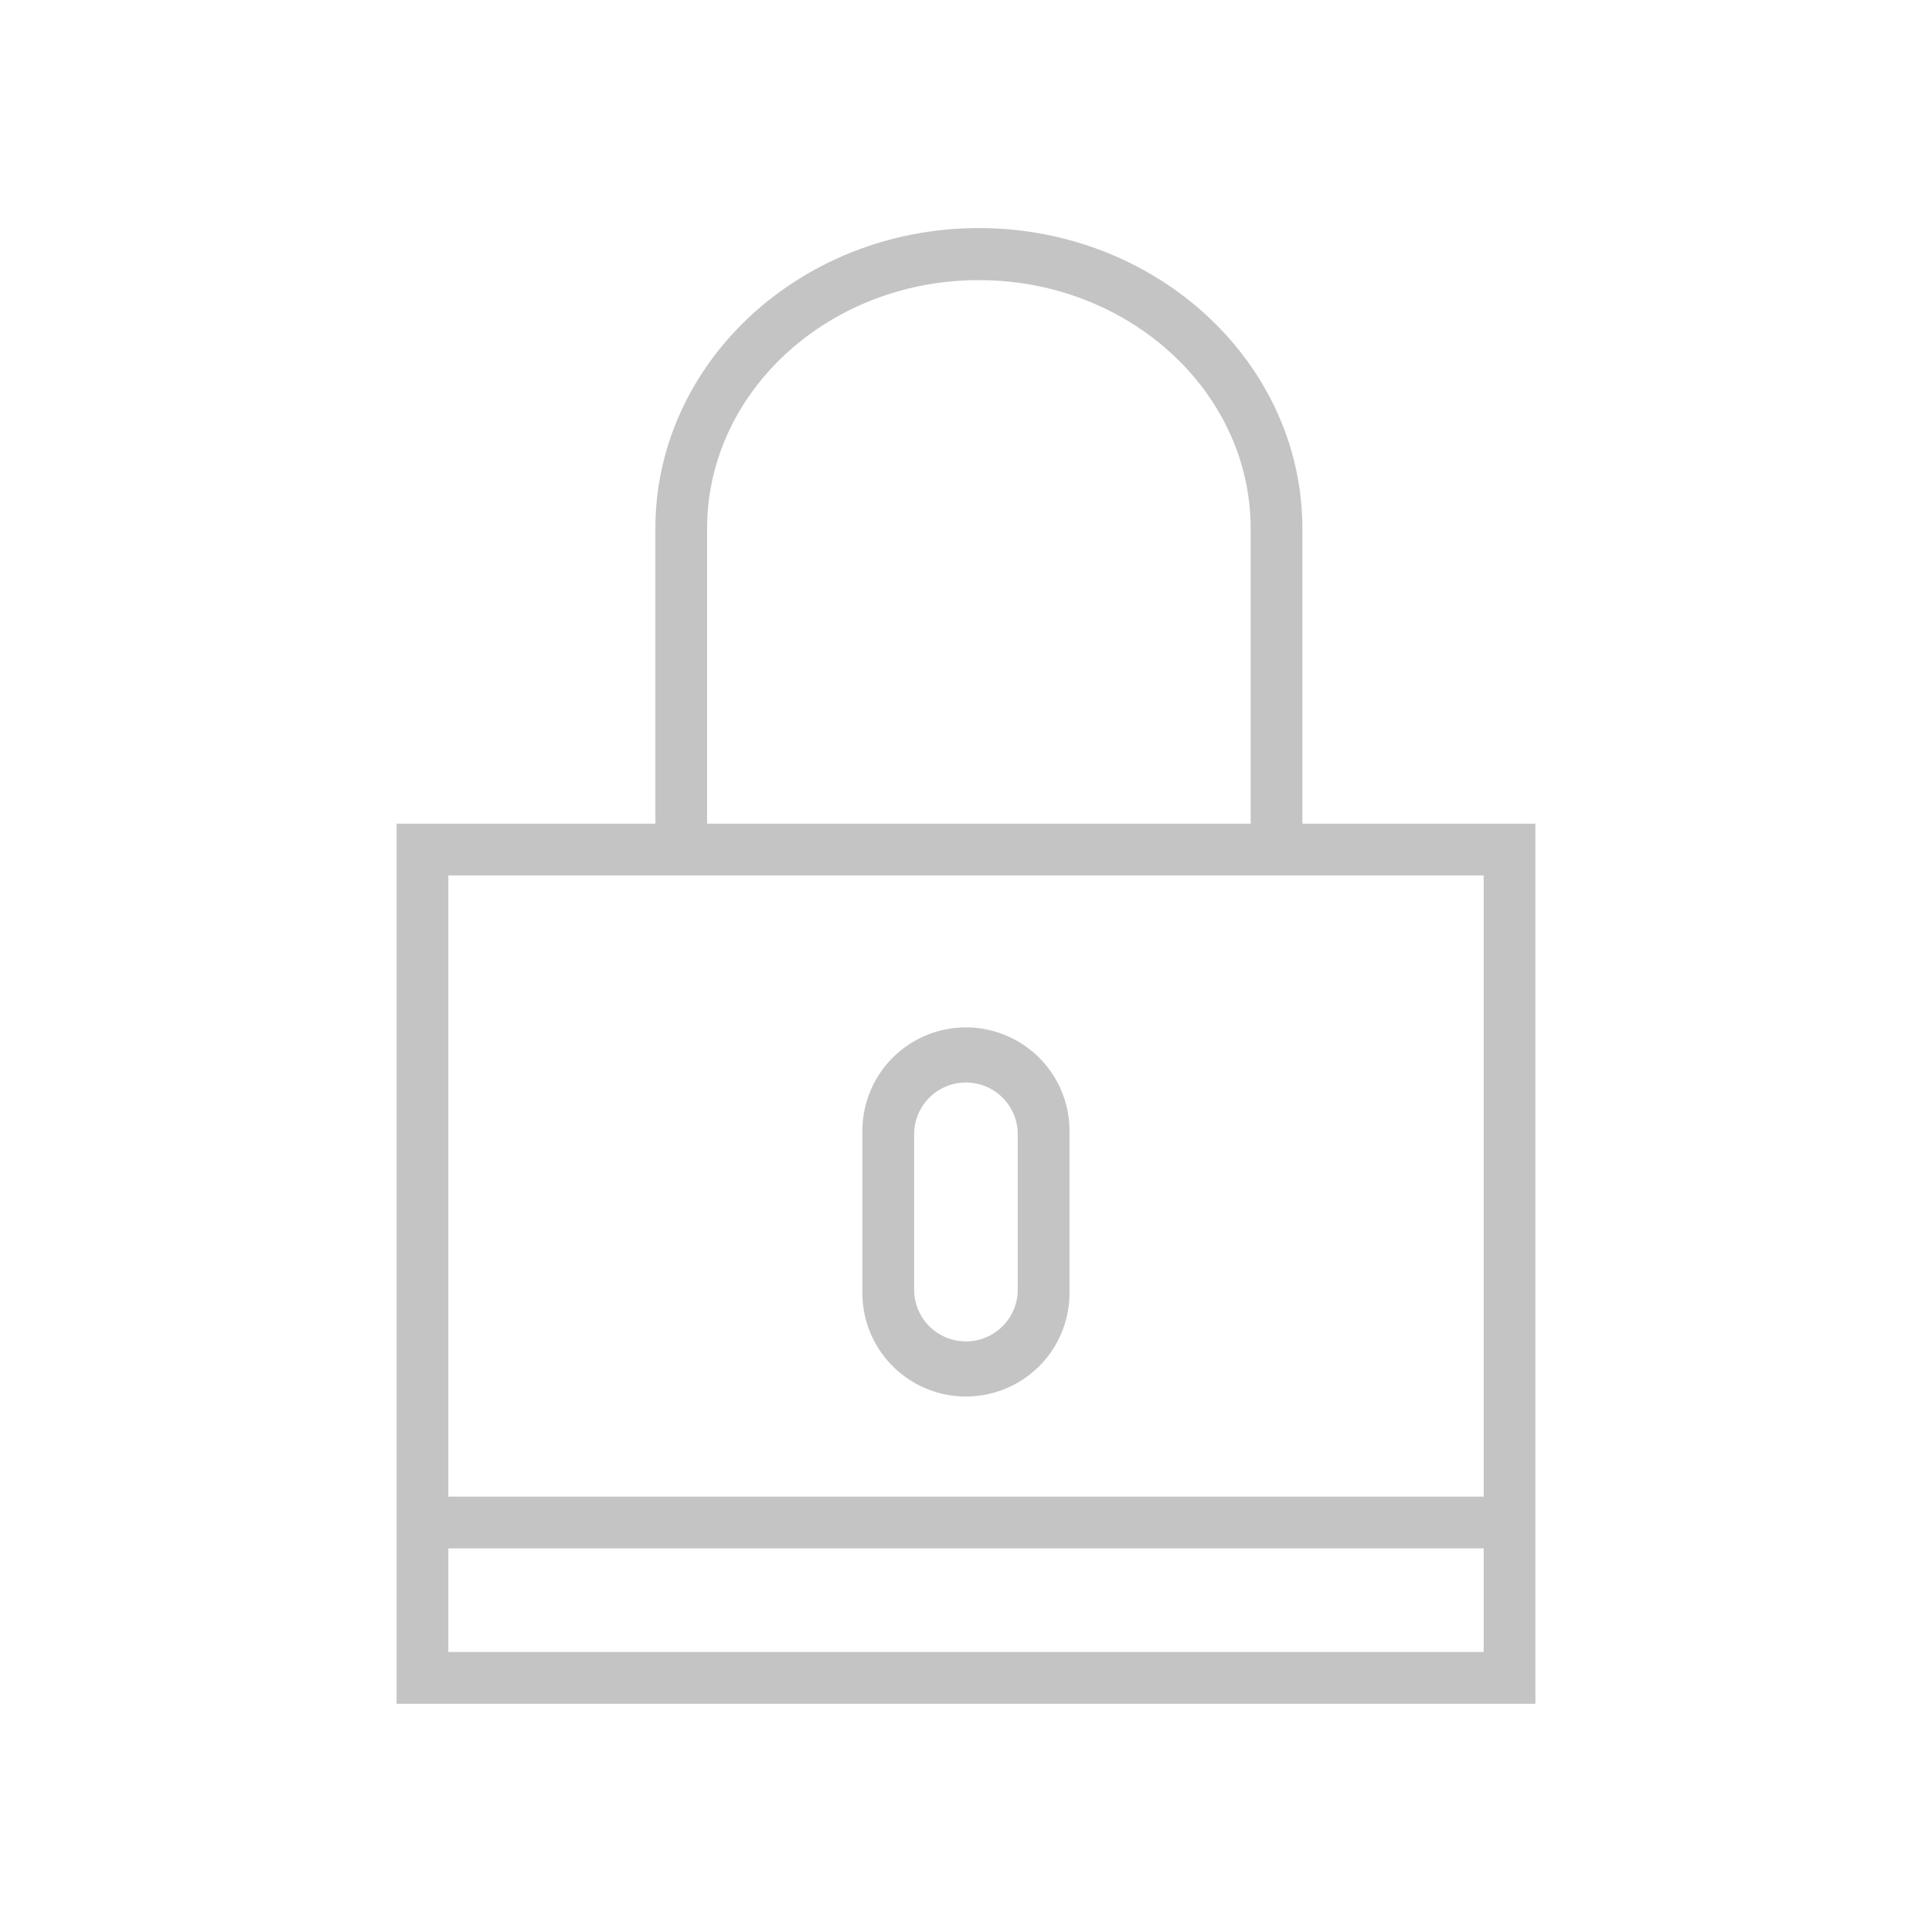 <svg id="Layer_1" data-name="Layer 1" xmlns="http://www.w3.org/2000/svg" viewBox="0 0 180 180"><defs><style>.cls-1{opacity:0.77;}.cls-2{fill:#b3b3b3;}</style></defs><title>icons</title><g class="cls-1"><path class="cls-2" d="M36.95,76.74v82H143.05v-82H65.88V49.25c0-12.77,11.36-23.15,25.32-23.15s25.32,10.39,25.32,23.15V76.93a2.41,2.41,0,0,0,4.82,0V49.25c0-15.43-13.52-28-30.14-28s-30.14,12.55-30.14,28V76.74Zm4.82,67.52h96.46v9.65H41.77Zm0-4.82V81.56h96.46v57.88Z"/><path class="cls-2" d="M80.35,105.68v14.47a9.65,9.65,0,1,0,19.29,0V105.68a9.65,9.65,0,1,0-19.29,0Zm4.82,0a4.82,4.82,0,1,1,9.65,0v14.47a4.82,4.82,0,1,1-9.65,0Z"/></g></svg>